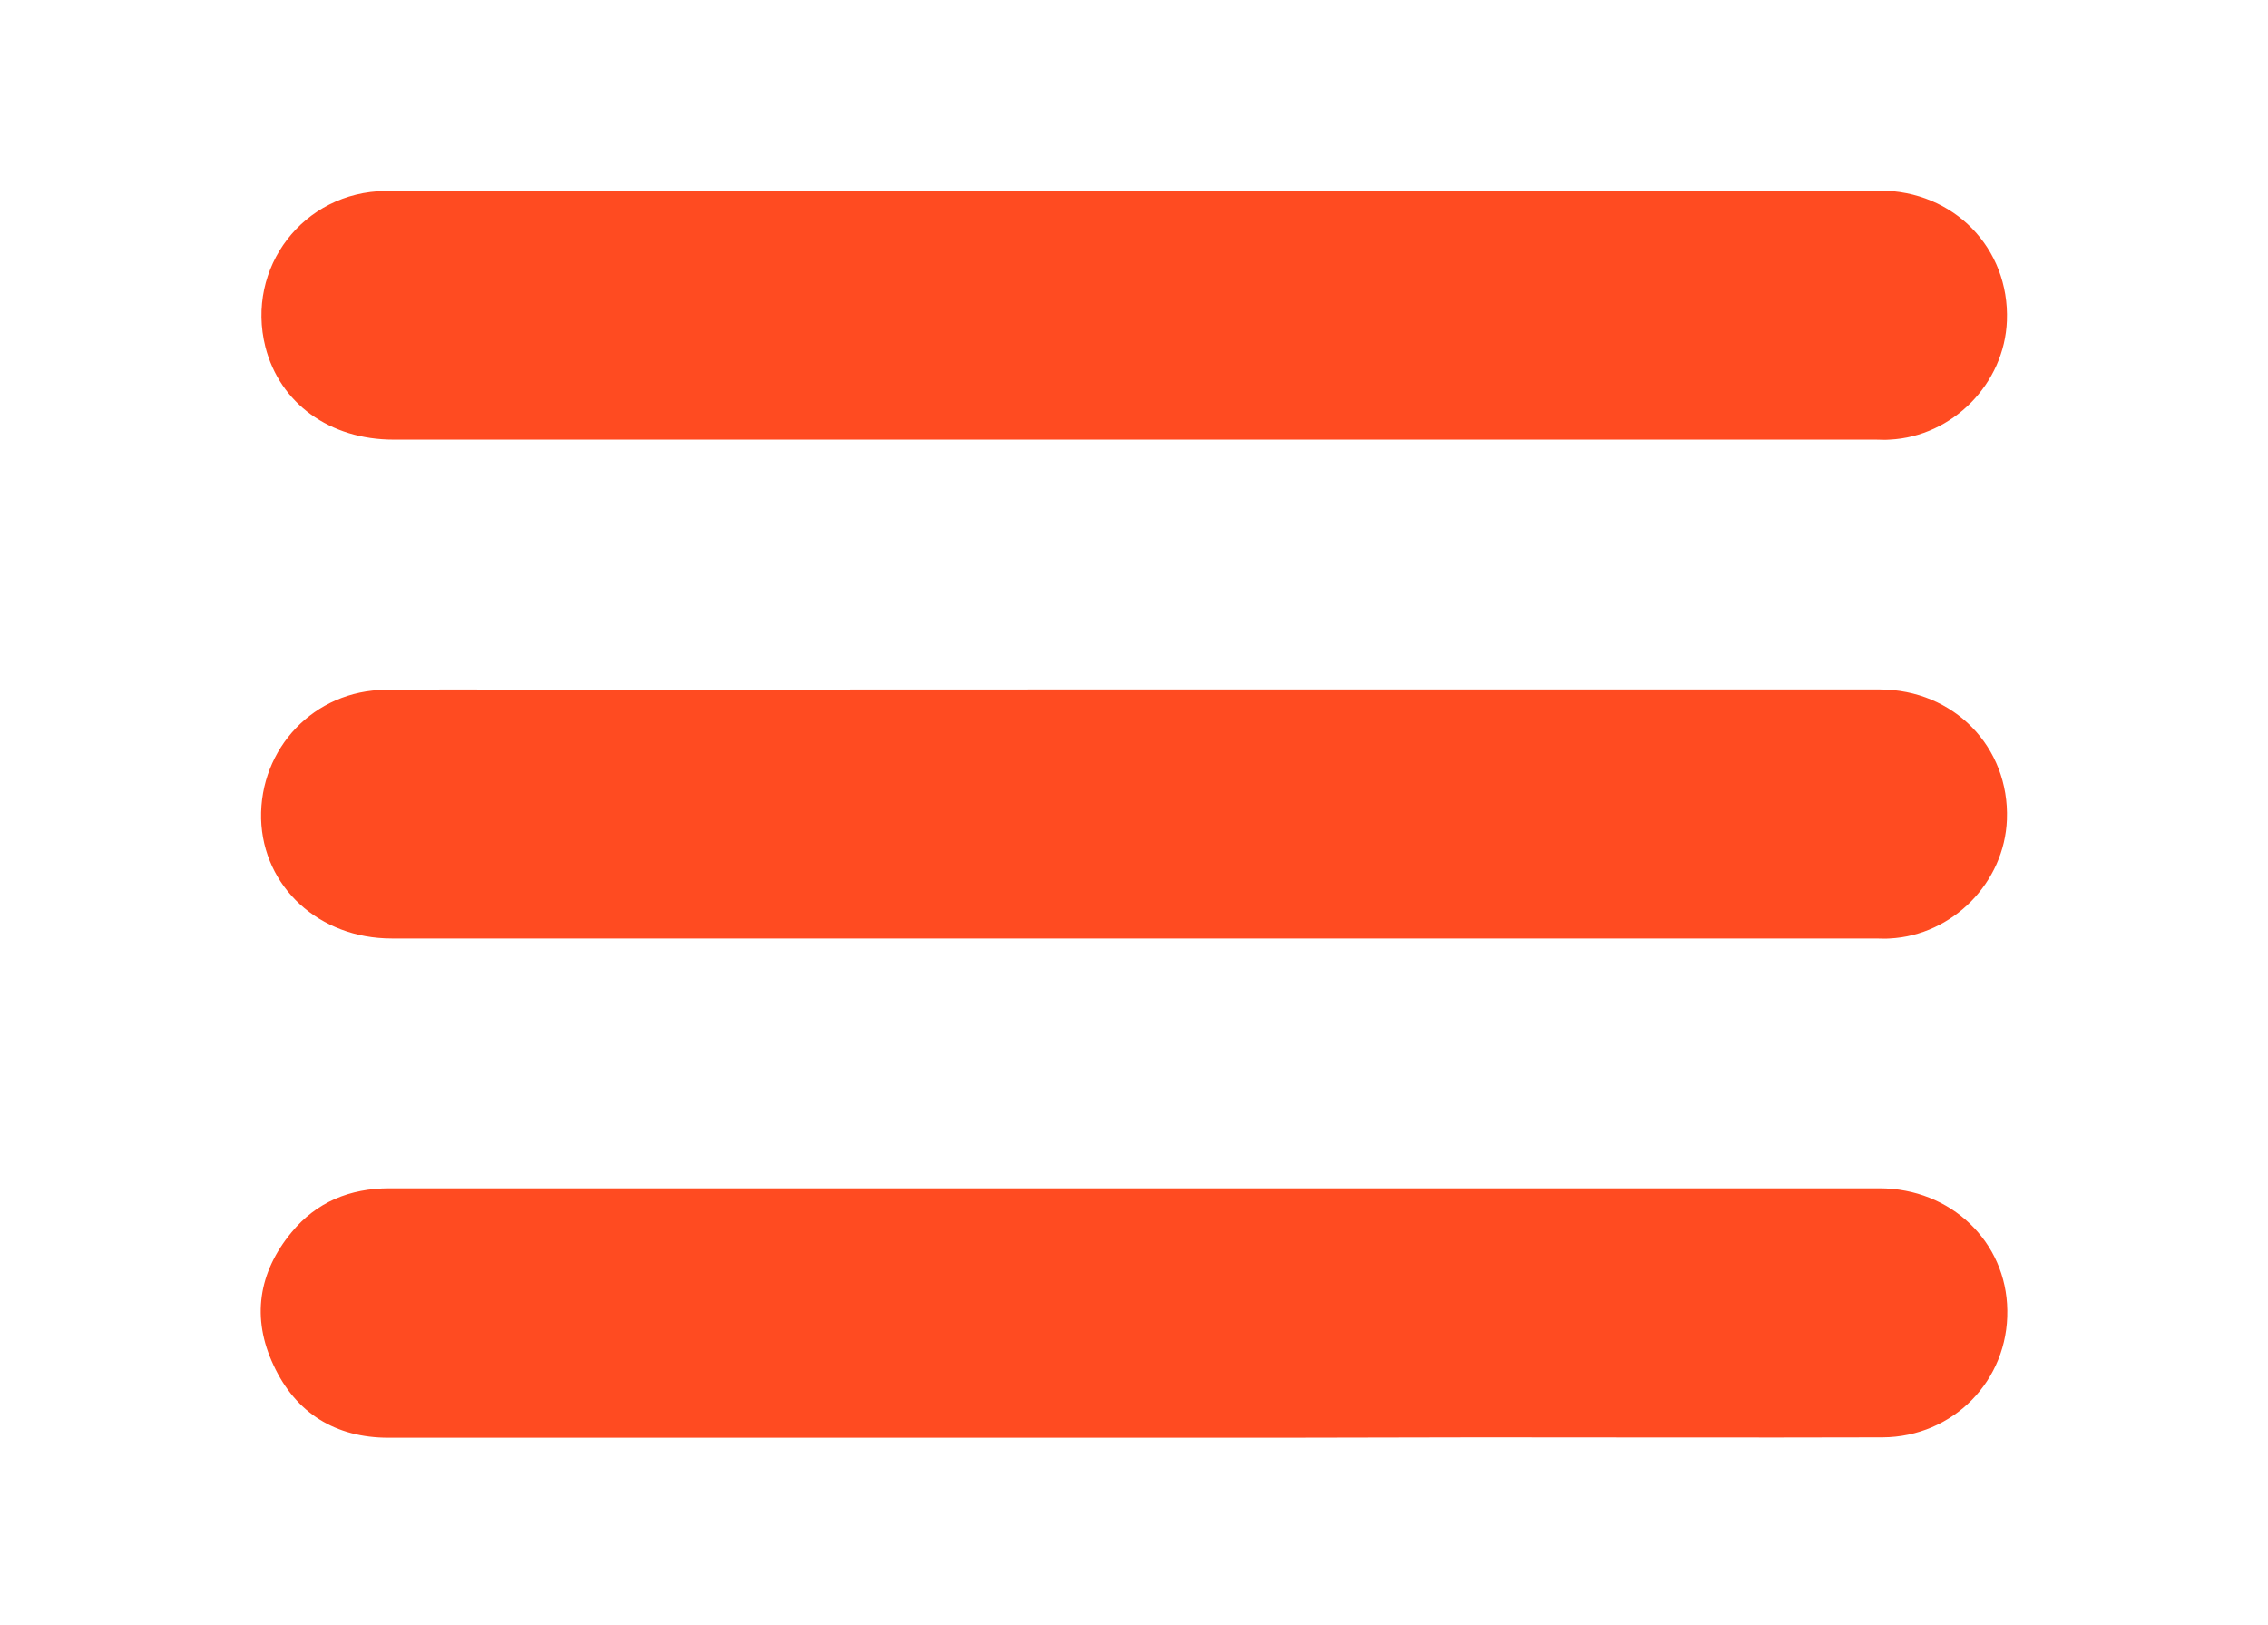 <?xml version="1.0" encoding="utf-8"?>
<!-- Generator: Adobe Illustrator 21.0.0, SVG Export Plug-In . SVG Version: 6.00 Build 0)  -->
<svg version="1.0" id="Calque_1" xmlns="http://www.w3.org/2000/svg" xmlns:xlink="http://www.w3.org/1999/xlink" x="0px" y="0px"
	 viewBox="0 0 582 416.9" enable-background="new 0 0 582 416.9" xml:space="preserve">
<g>
	<path fill="#FF4B21" d="M291.4,176.9c63.6,0,127.3,0,190.9,0c19.1,0,33.4,14.8,32.7,33.4c-0.6,16.1-13.9,29.7-30.1,30.5
		c-1.2,0.1-2.3,0-3.5,0c-127,0-253.9,0-380.9,0c-18.6,0-33-13.2-33.5-30.7C66.6,192,80.6,177.1,99,177c19.7-0.2,39.3,0,59,0
		C202.4,176.9,246.9,176.9,291.4,176.9z"/>
	<path fill="#FF4B21" d="M291.1,368.9c-63.8,0-127.6,0-191.4,0c-13.6,0-23.8-6.3-29.5-18.6c-5.7-12.1-3.9-23.8,4.6-34.1
		c6.4-7.8,15-11.3,25.1-11.3c45.8,0,91.6,0,137.5,0c81.6,0,163.3,0,244.9,0c18.3,0,32.6,13.7,32.8,31.3c0.3,18-13.9,32.5-32,32.6
		c-34.5,0.1-69,0-103.5,0C350.1,368.9,320.6,368.9,291.1,368.9z"/>
	<path fill="#FF4B21" d="M291.4,48.9c63.6,0,127.3,0,190.9,0c19.1,0,33.4,14.8,32.7,33.4c-0.6,16.1-13.9,29.7-30.1,30.5
		c-1.2,0.1-2.3,0-3.5,0c-126.8,0-253.6,0-380.4,0c-16.4,0-29.2-9.3-32.9-23.8C63,68.7,77.8,49.2,99,49c20.7-0.2,41.3,0,62,0
		C204.5,48.9,247.9,48.9,291.4,48.9z"/>
</g>
</svg>
